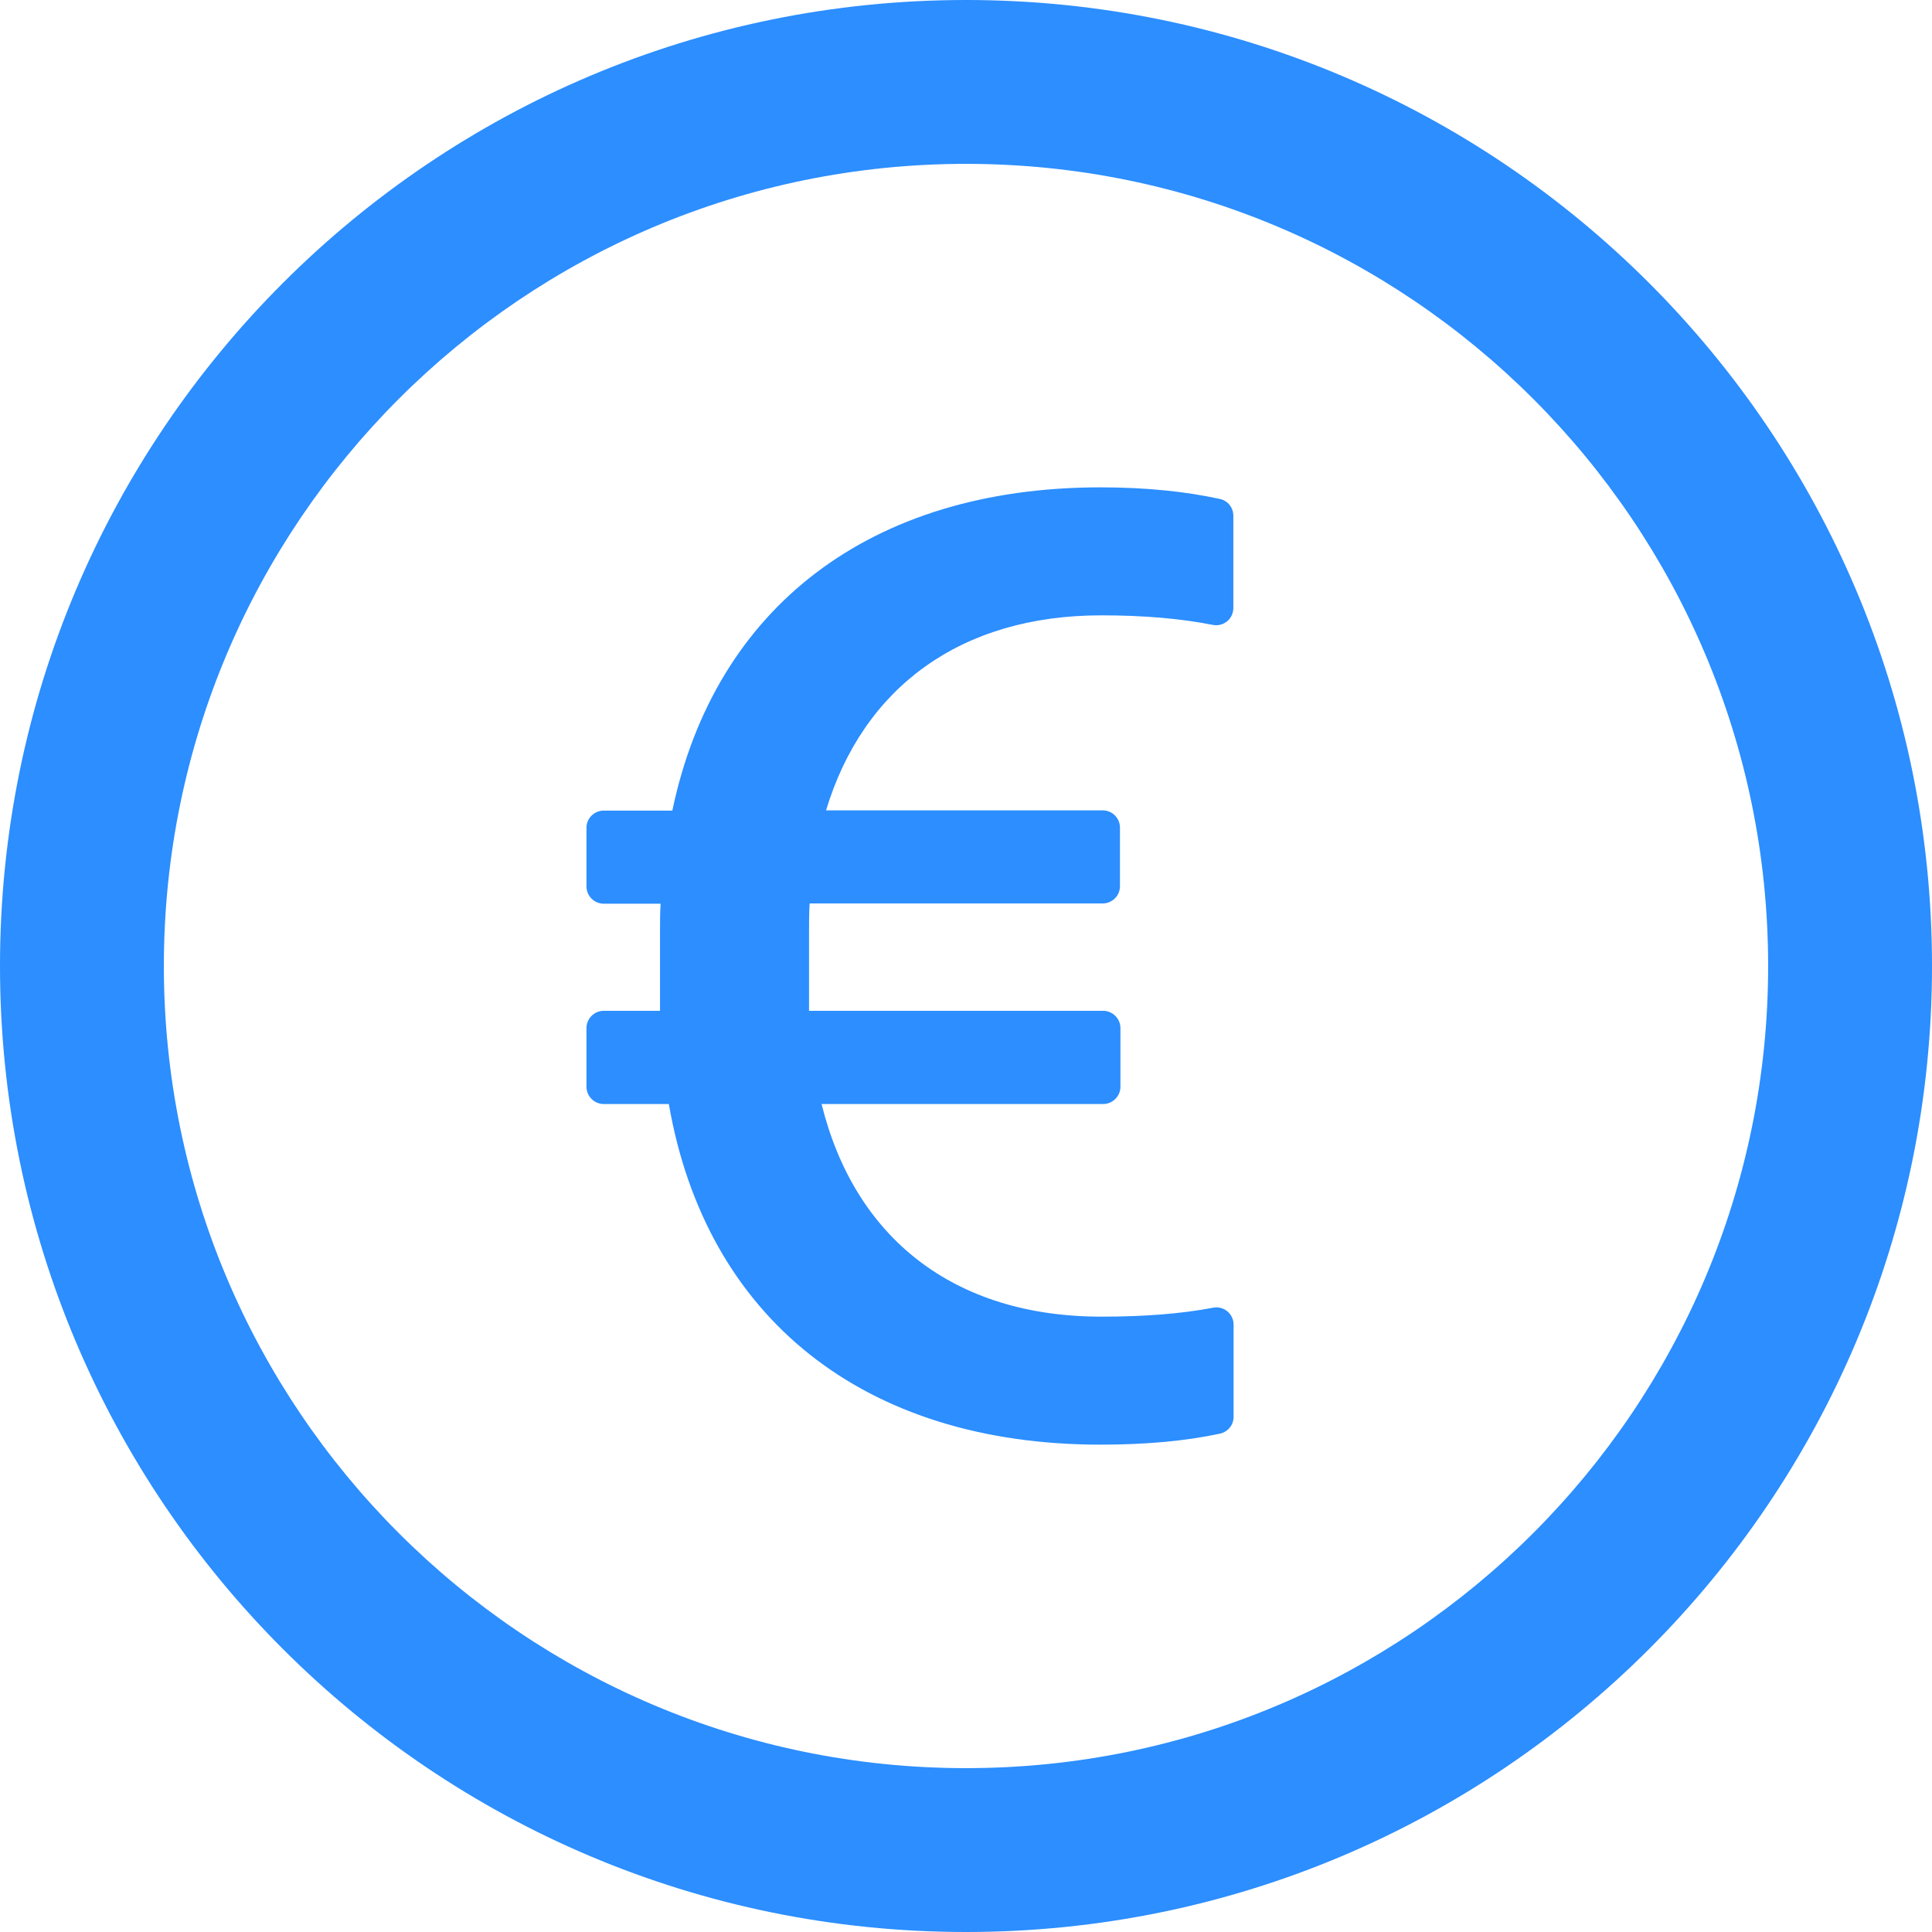 <svg width="16" height="16" viewBox="0 0 16 16" fill="none" xmlns="http://www.w3.org/2000/svg">
<path d="M8 0C3.582 0 0 3.582 0 8C0 12.418 3.582 16 8 16C12.418 16 16 12.418 16 8C16 3.582 12.418 0 8 0ZM8 14.643C4.332 14.643 1.357 11.668 1.357 8C1.357 4.332 4.332 1.357 8 1.357C11.668 1.357 14.643 4.332 14.643 8C14.643 11.668 11.668 14.643 8 14.643ZM10.102 4.132C9.818 4.07 9.488 4.036 9.114 4.036C7.209 4.036 5.92 5.03 5.568 6.713H5C4.921 6.713 4.857 6.777 4.857 6.855V7.341C4.857 7.42 4.921 7.484 5 7.484H5.471C5.466 7.557 5.466 7.634 5.466 7.713V8.371H5C4.921 8.371 4.857 8.436 4.857 8.514V9C4.857 9.079 4.921 9.143 5 9.143H5.539C5.846 10.914 7.154 11.964 9.114 11.964C9.488 11.964 9.818 11.934 10.102 11.873C10.168 11.859 10.216 11.802 10.216 11.734V10.97C10.216 10.88 10.134 10.812 10.046 10.83C9.784 10.88 9.477 10.904 9.121 10.904C7.898 10.904 7.077 10.25 6.804 9.143H9.136C9.214 9.143 9.279 9.079 9.279 9V8.514C9.279 8.436 9.214 8.371 9.136 8.371H6.7V7.729C6.7 7.645 6.7 7.561 6.705 7.482H9.132C9.211 7.482 9.275 7.418 9.275 7.339V6.854C9.275 6.775 9.211 6.711 9.132 6.711H6.841C7.148 5.695 7.954 5.096 9.12 5.096C9.475 5.096 9.782 5.123 10.043 5.175C10.064 5.179 10.085 5.179 10.105 5.174C10.126 5.169 10.145 5.159 10.162 5.146C10.178 5.133 10.191 5.116 10.2 5.097C10.209 5.078 10.214 5.057 10.214 5.036V4.271C10.214 4.204 10.168 4.146 10.102 4.132Z" fill="#2C8EFF"/>
</svg>
